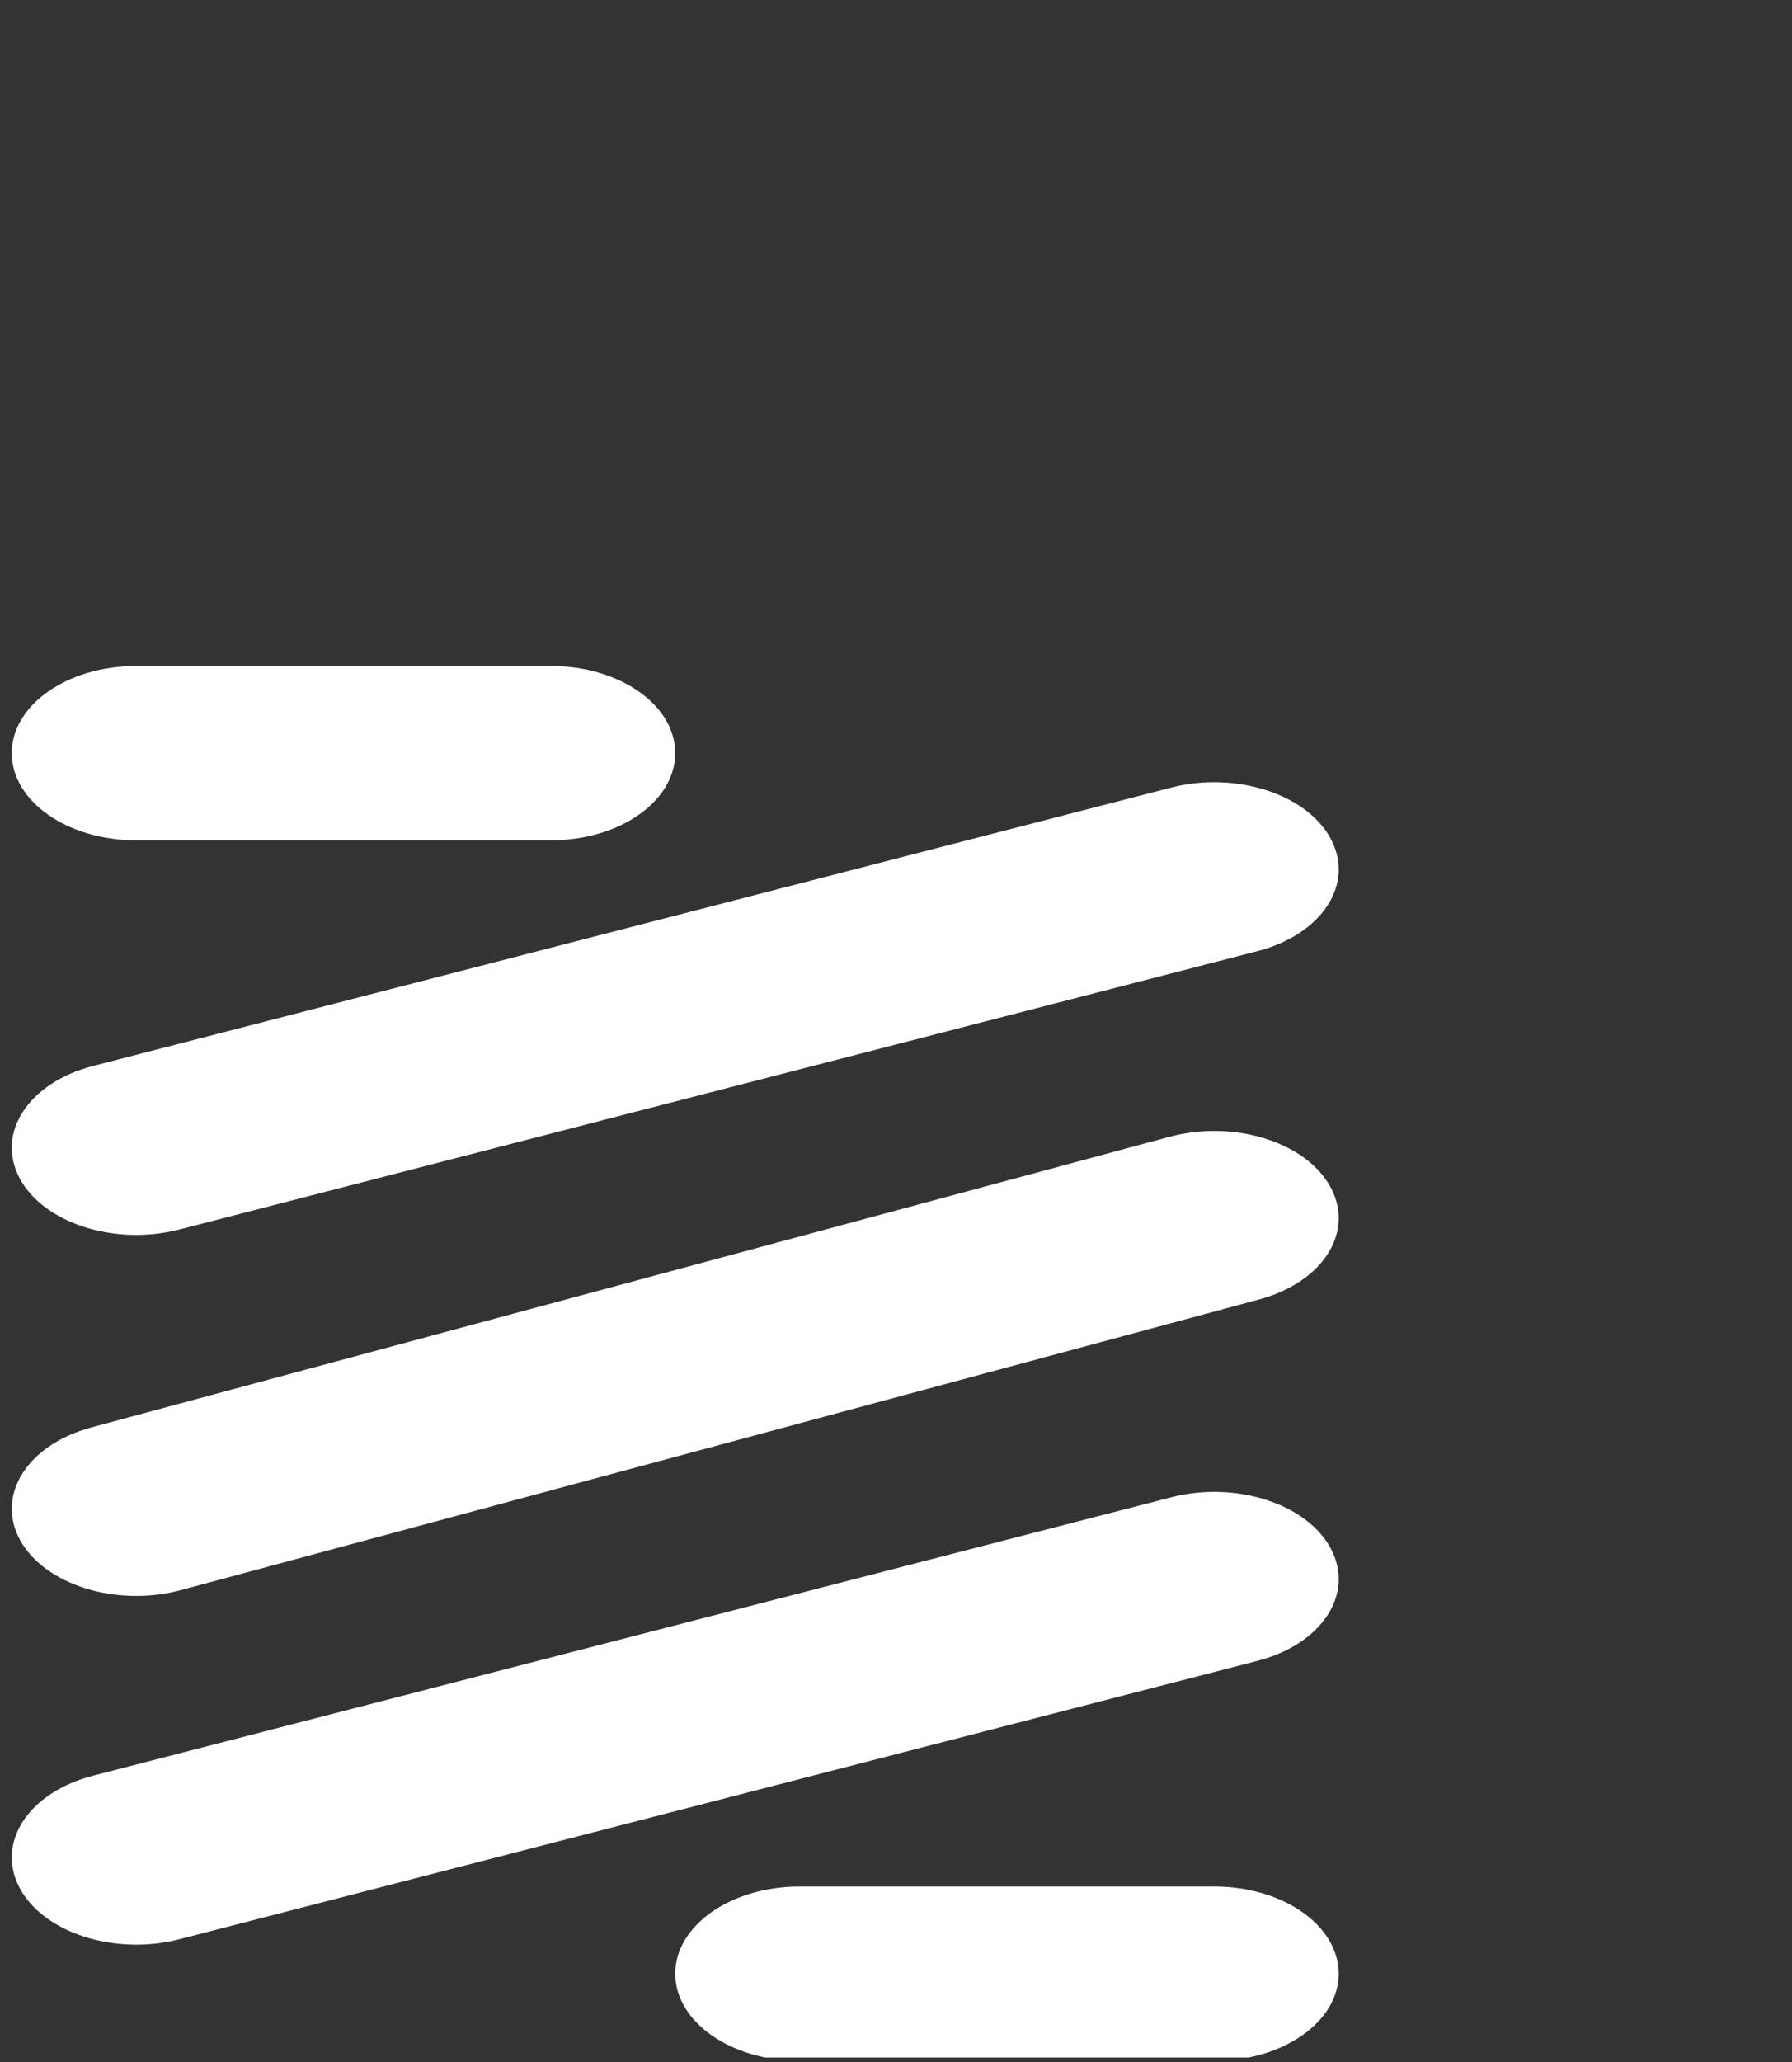 <svg width="80" height="92" viewBox="0 0 80 92" fill="none" xmlns="http://www.w3.org/2000/svg">
<rect x="0" y="0" width="80" height="92" fill="#333333" stroke="none"/>
<g id="Frame 1000005402" clip-path="url(#clip0_3_60)">
<g id="Vector">
<path d="M139.847 57.72V47.326H152.909C154.153 47.326 155.337 47.409 156.463 47.575C157.648 47.699 158.684 47.948 159.573 48.322C160.461 48.695 161.172 49.214 161.705 49.878C162.239 50.541 162.505 51.392 162.505 52.429C162.505 54.297 161.705 55.645 160.106 56.475C158.507 57.305 156.463 57.72 153.975 57.72H139.847ZM125.896 39.733V84.17H156.641C159.484 84.17 162.239 83.921 164.904 83.423C167.629 82.925 170.028 82.158 172.102 81.121C174.234 80.083 175.922 78.756 177.166 77.138C178.41 75.478 179.032 73.528 179.032 71.287C179.032 68.507 178.055 66.142 176.1 64.192C174.204 62.201 171.302 60.811 167.392 60.022C170.236 59.068 172.368 57.844 173.79 56.35C175.271 54.857 176.011 52.989 176.011 50.749C176.011 48.674 175.508 46.932 174.501 45.521C173.553 44.11 172.19 42.99 170.413 42.16C168.636 41.289 166.504 40.667 164.016 40.293C161.528 39.92 158.773 39.733 155.752 39.733H125.896ZM139.847 76.577V64.379H155.041C158.062 64.379 160.491 64.877 162.327 65.873C164.164 66.827 165.082 68.445 165.082 70.727C165.082 71.889 164.786 72.843 164.193 73.59C163.66 74.337 162.92 74.939 161.972 75.395C161.024 75.81 159.928 76.121 158.684 76.328C157.44 76.494 156.137 76.577 154.775 76.577H139.847Z" fill="white"/>
<path d="M198.323 68.113C198.323 66.827 198.501 65.561 198.856 64.317C199.212 63.072 199.804 61.972 200.633 61.018C201.522 60.064 202.677 59.296 204.099 58.715C205.52 58.093 207.298 57.782 209.43 57.782C211.563 57.782 213.34 58.093 214.762 58.715C216.242 59.296 217.398 60.064 218.227 61.018C219.115 61.972 219.737 63.072 220.093 64.317C220.448 65.561 220.626 66.827 220.626 68.113C220.626 69.399 220.448 70.665 220.093 71.91C219.737 73.113 219.115 74.212 218.227 75.208C217.398 76.162 216.242 76.93 214.762 77.511C213.34 78.092 211.563 78.382 209.43 78.382C207.298 78.382 205.52 78.092 204.099 77.511C202.677 76.93 201.522 76.162 200.633 75.208C199.804 74.212 199.212 73.113 198.856 71.91C198.501 70.665 198.323 69.399 198.323 68.113ZM185.706 68.113C185.706 70.686 186.268 73.009 187.394 75.084C188.519 77.158 190.119 78.942 192.192 80.436C194.265 81.888 196.753 83.008 199.656 83.797C202.559 84.585 205.817 84.979 209.43 84.979C213.044 84.979 216.302 84.585 219.204 83.797C222.166 83.008 224.684 81.888 226.757 80.436C228.83 78.942 230.43 77.158 231.555 75.084C232.681 73.009 233.244 70.686 233.244 68.113C233.244 65.541 232.681 63.217 231.555 61.143C230.43 59.026 228.83 57.242 226.757 55.79C224.684 54.297 222.166 53.156 219.204 52.367C216.302 51.537 213.044 51.122 209.43 51.122C205.817 51.122 202.559 51.537 199.656 52.367C196.753 53.156 194.265 54.297 192.192 55.79C190.119 57.242 188.519 59.026 187.394 61.143C186.268 63.217 185.706 65.541 185.706 68.113Z" fill="white"/>
<path d="M284.543 84.17V51.994H271.925V68.86C271.925 72.138 271.155 74.503 269.615 75.955C268.075 77.366 265.587 78.071 262.151 78.071C259.13 78.071 257.027 77.428 255.842 76.142C254.657 74.814 254.065 72.822 254.065 70.167V51.994H241.448V71.785C241.448 73.777 241.684 75.602 242.158 77.262C242.692 78.88 243.58 80.27 244.824 81.432C246.068 82.552 247.756 83.423 249.889 84.046C252.081 84.668 254.865 84.979 258.241 84.979C260.907 84.979 263.513 84.564 266.061 83.735C268.608 82.905 270.681 81.556 272.281 79.689H272.547V84.17H284.543Z" fill="white"/>
<path d="M294.119 51.994V84.17H306.737V67.304C306.737 64.026 307.507 61.682 309.047 60.271C310.587 58.819 313.075 58.093 316.511 58.093C319.532 58.093 321.635 58.757 322.82 60.085C324.004 61.371 324.597 63.342 324.597 65.997V84.17H337.214V64.379C337.214 62.387 336.948 60.583 336.415 58.964C335.941 57.305 335.082 55.915 333.838 54.794C332.594 53.633 330.876 52.741 328.684 52.118C326.552 51.454 323.797 51.122 320.421 51.122C317.755 51.122 315.148 51.558 312.601 52.429C310.054 53.259 307.981 54.608 306.381 56.475H306.115V51.994H294.119Z" fill="white"/>
<path d="M378.068 63.321H390.419C390.241 61.246 389.53 59.462 388.286 57.968C387.042 56.433 385.413 55.168 383.399 54.172C381.445 53.135 379.194 52.367 376.646 51.869C374.158 51.371 371.552 51.122 368.827 51.122C365.095 51.122 361.778 51.558 358.875 52.429C355.972 53.301 353.514 54.525 351.5 56.101C349.486 57.637 347.946 59.483 346.879 61.641C345.872 63.757 345.369 66.059 345.369 68.549C345.369 70.955 345.932 73.175 347.057 75.208C348.183 77.2 349.753 78.922 351.767 80.374C353.781 81.826 356.209 82.967 359.053 83.797C361.955 84.585 365.125 84.979 368.56 84.979C374.662 84.979 379.667 83.859 383.577 81.619C387.487 79.378 389.856 76.121 390.686 71.847H378.512C378.098 73.839 377.061 75.436 375.402 76.64C373.803 77.801 371.493 78.382 368.472 78.382C366.517 78.382 364.858 78.071 363.496 77.449C362.133 76.826 361.037 76.038 360.208 75.084C359.438 74.088 358.875 72.988 358.52 71.785C358.164 70.582 357.987 69.399 357.987 68.238C357.987 67.034 358.164 65.831 358.52 64.628C358.875 63.383 359.467 62.263 360.297 61.267C361.185 60.23 362.311 59.4 363.673 58.778C365.036 58.114 366.724 57.782 368.738 57.782C374.129 57.782 377.239 59.628 378.068 63.321Z" fill="white"/>
<path d="M428.735 64.628H408.21C408.269 64.005 408.447 63.3 408.743 62.512C409.098 61.724 409.661 60.977 410.431 60.271C411.26 59.566 412.327 58.985 413.63 58.529C414.992 58.031 416.681 57.782 418.695 57.782C421.775 57.782 424.056 58.363 425.537 59.524C427.077 60.686 428.143 62.387 428.735 64.628ZM408.21 70.229H441.353C441.59 67.74 441.294 65.354 440.464 63.072C439.635 60.79 438.273 58.757 436.377 56.973C434.541 55.189 432.171 53.778 429.269 52.741C426.366 51.662 422.96 51.122 419.05 51.122C415.555 51.122 412.356 51.558 409.454 52.429C406.61 53.301 404.152 54.504 402.079 56.039C400.005 57.533 398.406 59.317 397.28 61.392C396.155 63.466 395.592 65.707 395.592 68.113C395.592 70.603 396.125 72.885 397.192 74.959C398.317 77.034 399.887 78.818 401.901 80.312C403.915 81.805 406.373 82.967 409.276 83.797C412.179 84.585 415.437 84.979 419.05 84.979C424.263 84.979 428.706 84.15 432.379 82.49C436.051 80.83 438.776 78.071 440.553 74.212H429.446C429.032 75.208 427.906 76.162 426.07 77.075C424.233 77.947 422.042 78.382 419.494 78.382C415.94 78.382 413.215 77.739 411.32 76.453C409.424 75.167 408.387 73.092 408.21 70.229Z" fill="white"/>
<path d="M6.079 29.713C3.012 29.713 0.525 31.454 0.525 33.603C0.525 35.751 3.012 37.492 6.079 37.492H24.591C27.658 37.492 30.144 35.751 30.144 33.603C30.144 31.454 27.658 29.713 24.591 29.713H6.079Z" fill="white"/>
<path d="M56.129 42.439C59.007 41.696 60.481 39.46 59.42 37.444C58.36 35.429 55.167 34.397 52.289 35.139L4.159 47.559C1.281 48.302 -0.192 50.538 0.868 52.554C1.928 54.57 5.121 55.602 7.999 54.859L56.129 42.439Z" fill="white"/>
<path d="M56.129 74.104C59.007 73.361 60.481 71.125 59.42 69.109C58.36 67.093 55.167 66.061 52.289 66.804L4.159 79.224C1.281 79.966 -0.192 82.203 0.868 84.218C1.928 86.234 5.121 87.266 7.999 86.524L56.129 74.104Z" fill="white"/>
<path d="M35.698 84.17C32.63 84.17 30.144 85.912 30.144 88.06C30.144 90.208 32.63 91.95 35.698 91.95H54.209C57.276 91.95 59.763 90.208 59.763 88.06C59.763 85.912 57.276 84.17 54.209 84.17H35.698Z" fill="white"/>
<path d="M56.203 57.98C59.066 57.209 60.494 54.958 59.393 52.953C58.292 50.948 55.078 49.948 52.216 50.719L4.085 63.685C1.223 64.456 -0.205 66.707 0.896 68.712C1.997 70.717 5.21 71.717 8.073 70.946L56.203 57.98Z" fill="white"/>
</g>
</g>
<defs>
<clipPath id="clip0_3_60">
<rect width="78.734" height="91.331" fill="white" transform="translate(0.524 0.469)"/>
</clipPath>
</defs>
</svg>
